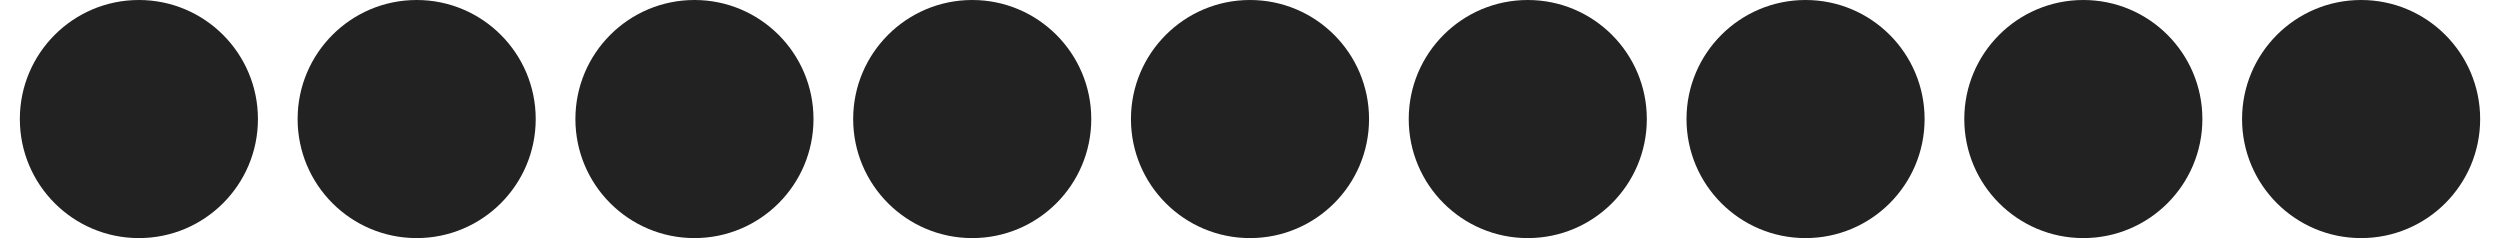 <svg width="63" height="6" viewBox="0 0 63 6" fill="none" xmlns="http://www.w3.org/2000/svg">
<circle cx="3.5" cy="3" r="3" transform="rotate(-180 3.5 3)" fill="#222222"/>
<circle cx="10.5" cy="3" r="3" transform="rotate(-180 10.5 3)" fill="#222222"/>
<circle cx="17.5" cy="3" r="3" transform="rotate(-180 17.5 3)" fill="#222222"/>
<circle cx="24.5" cy="3" r="3" transform="rotate(-180 24.5 3)" fill="#222222"/>
<circle cx="31.5" cy="3" r="3" transform="rotate(-180 31.5 3)" fill="#222222"/>
<circle cx="38.5" cy="3" r="3" transform="rotate(-180 38.5 3)" fill="#222222"/>
<circle cx="45.5" cy="3" r="3" transform="rotate(-180 45.5 3)" fill="#222222"/>
<circle cx="52.5" cy="3" r="3" transform="rotate(-180 52.5 3)" fill="#222222"/>
<circle cx="59.5" cy="3" r="3" transform="rotate(-180 59.5 3)" fill="#222222"/>
</svg>
